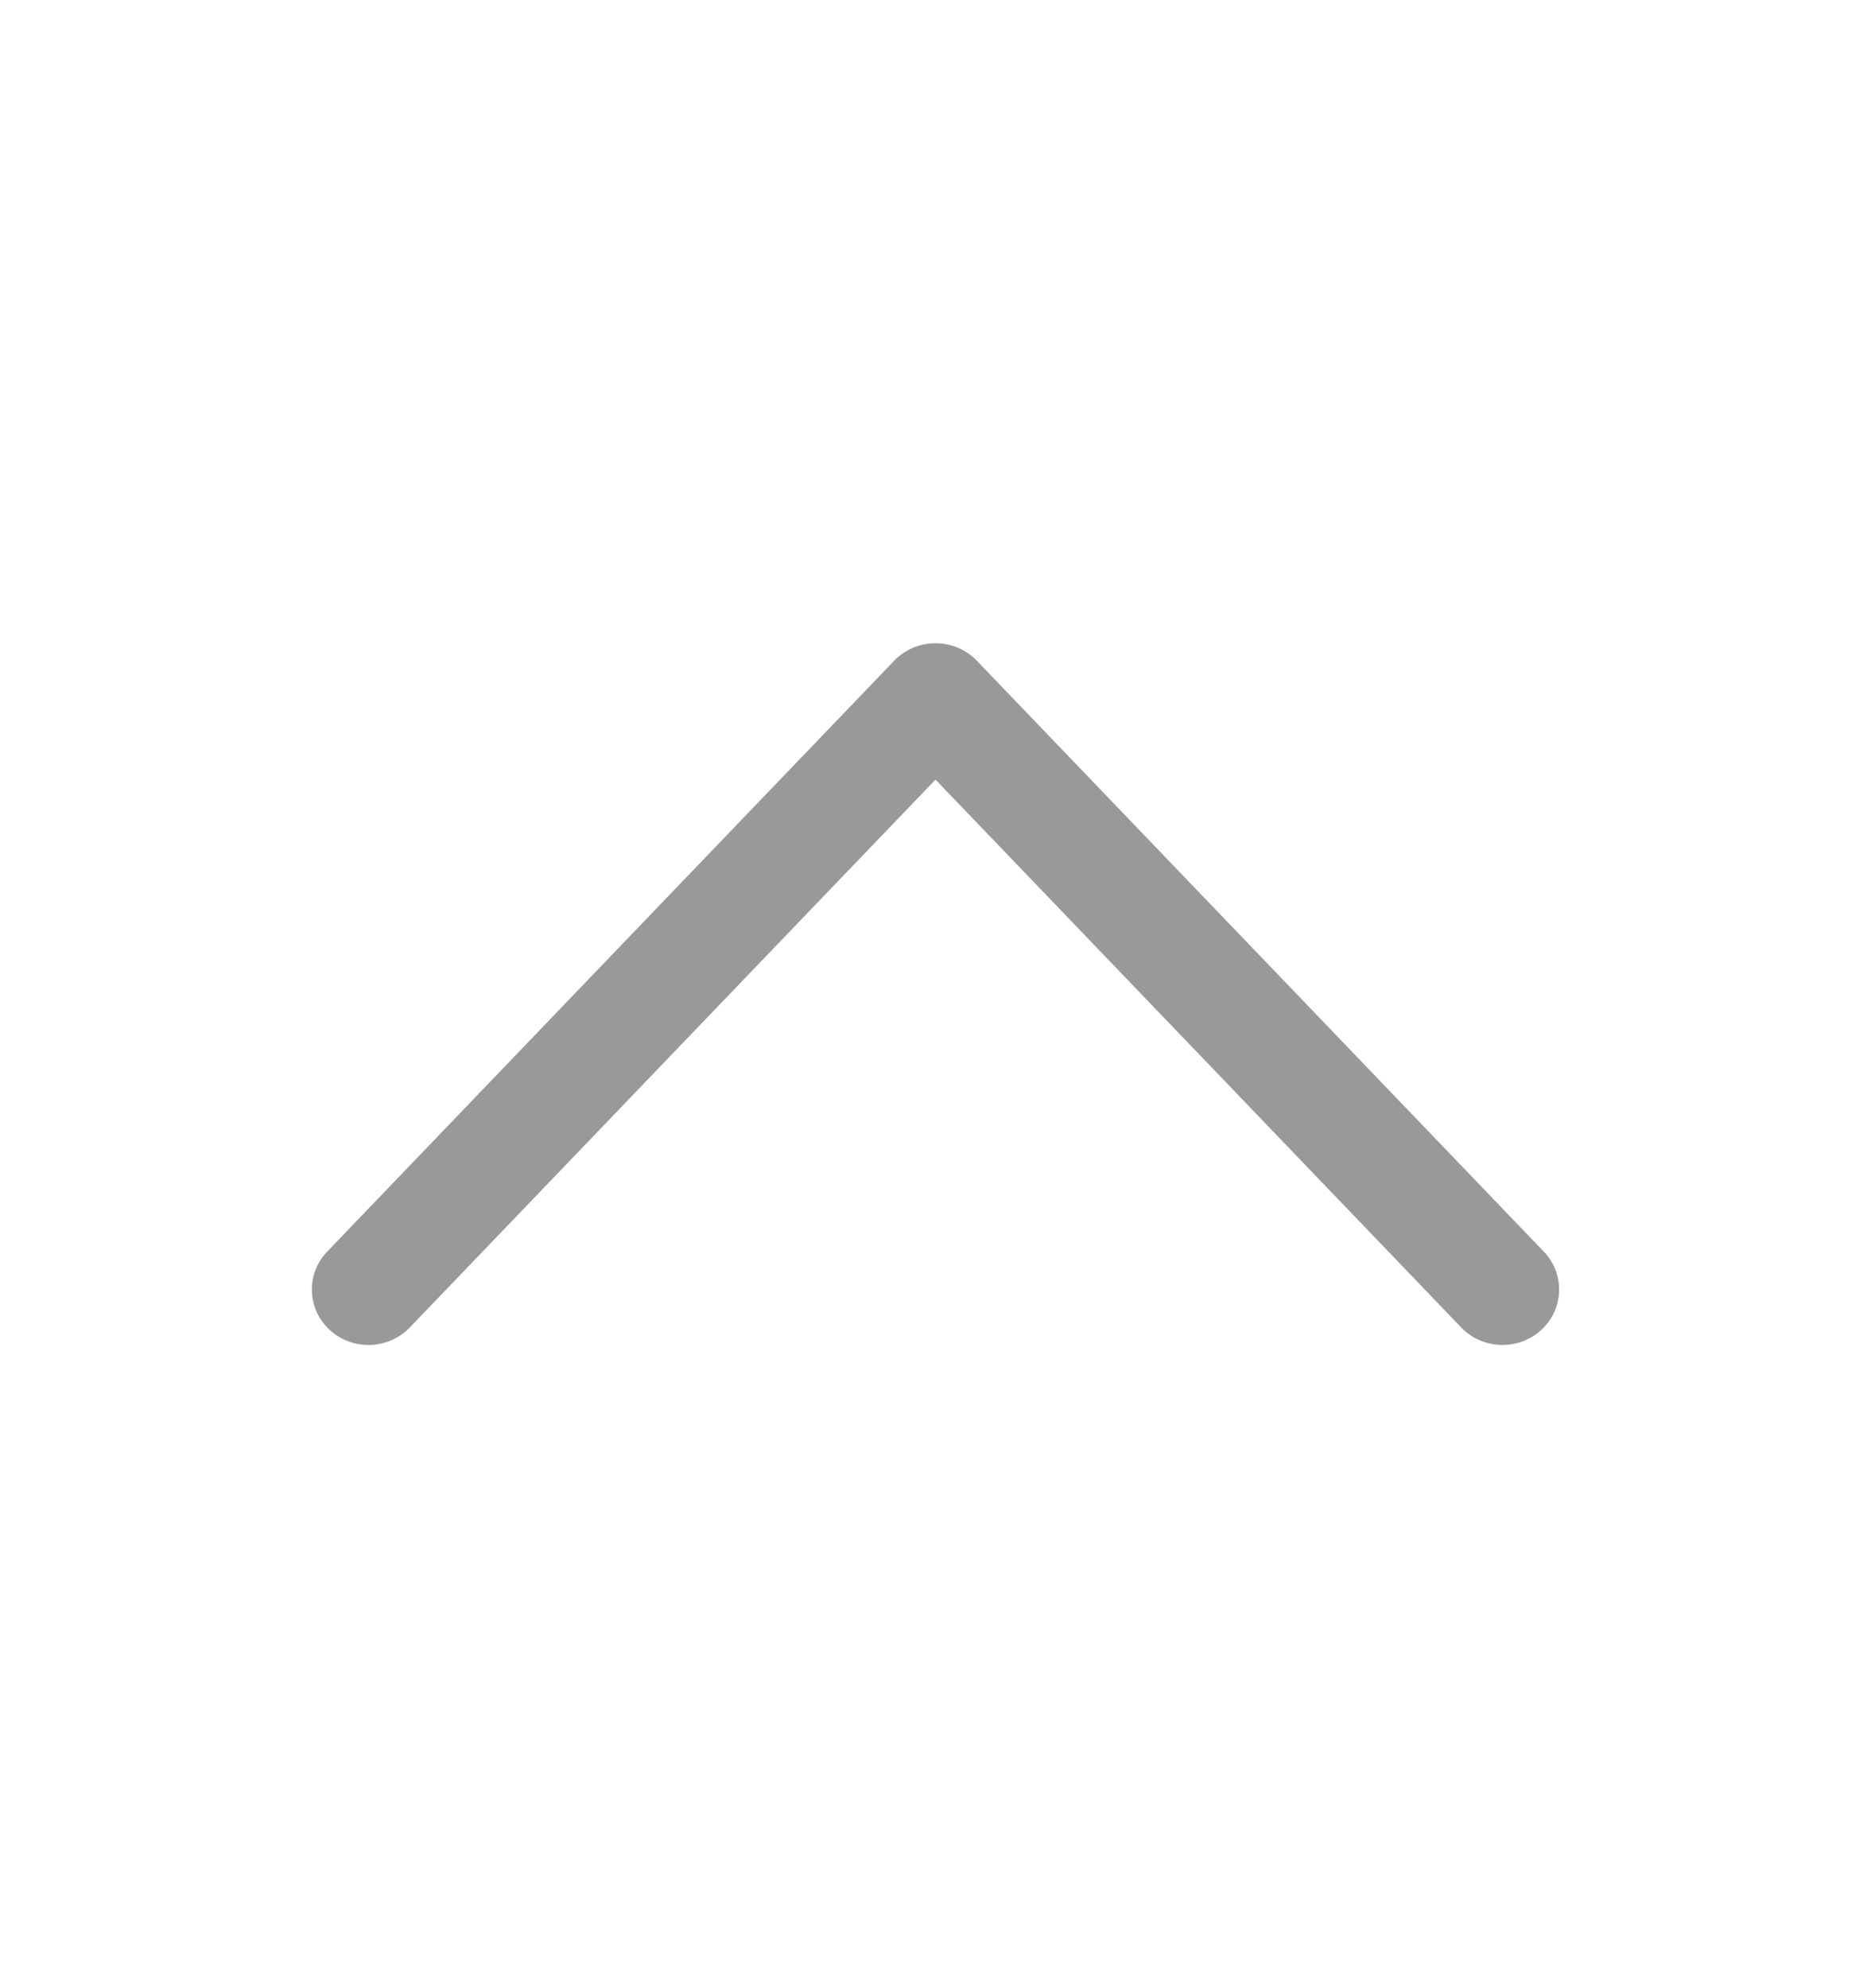 <svg xmlns="http://www.w3.org/2000/svg" width="16" height="17" viewBox="0 0 16 17" fill="none">
<path fill-rule="evenodd" clip-rule="evenodd" d="M13.18 11.372C12.985 11.551 12.678 11.541 12.495 11.35L8 6.666L3.505 11.35C3.322 11.541 3.015 11.551 2.82 11.372C2.625 11.193 2.615 10.893 2.798 10.702L7.646 5.65C7.738 5.554 7.866 5.5 8 5.5C8.134 5.5 8.262 5.554 8.354 5.65L13.202 10.702C13.385 10.893 13.375 11.193 13.18 11.372Z" fill="#97999B"/>
</svg>